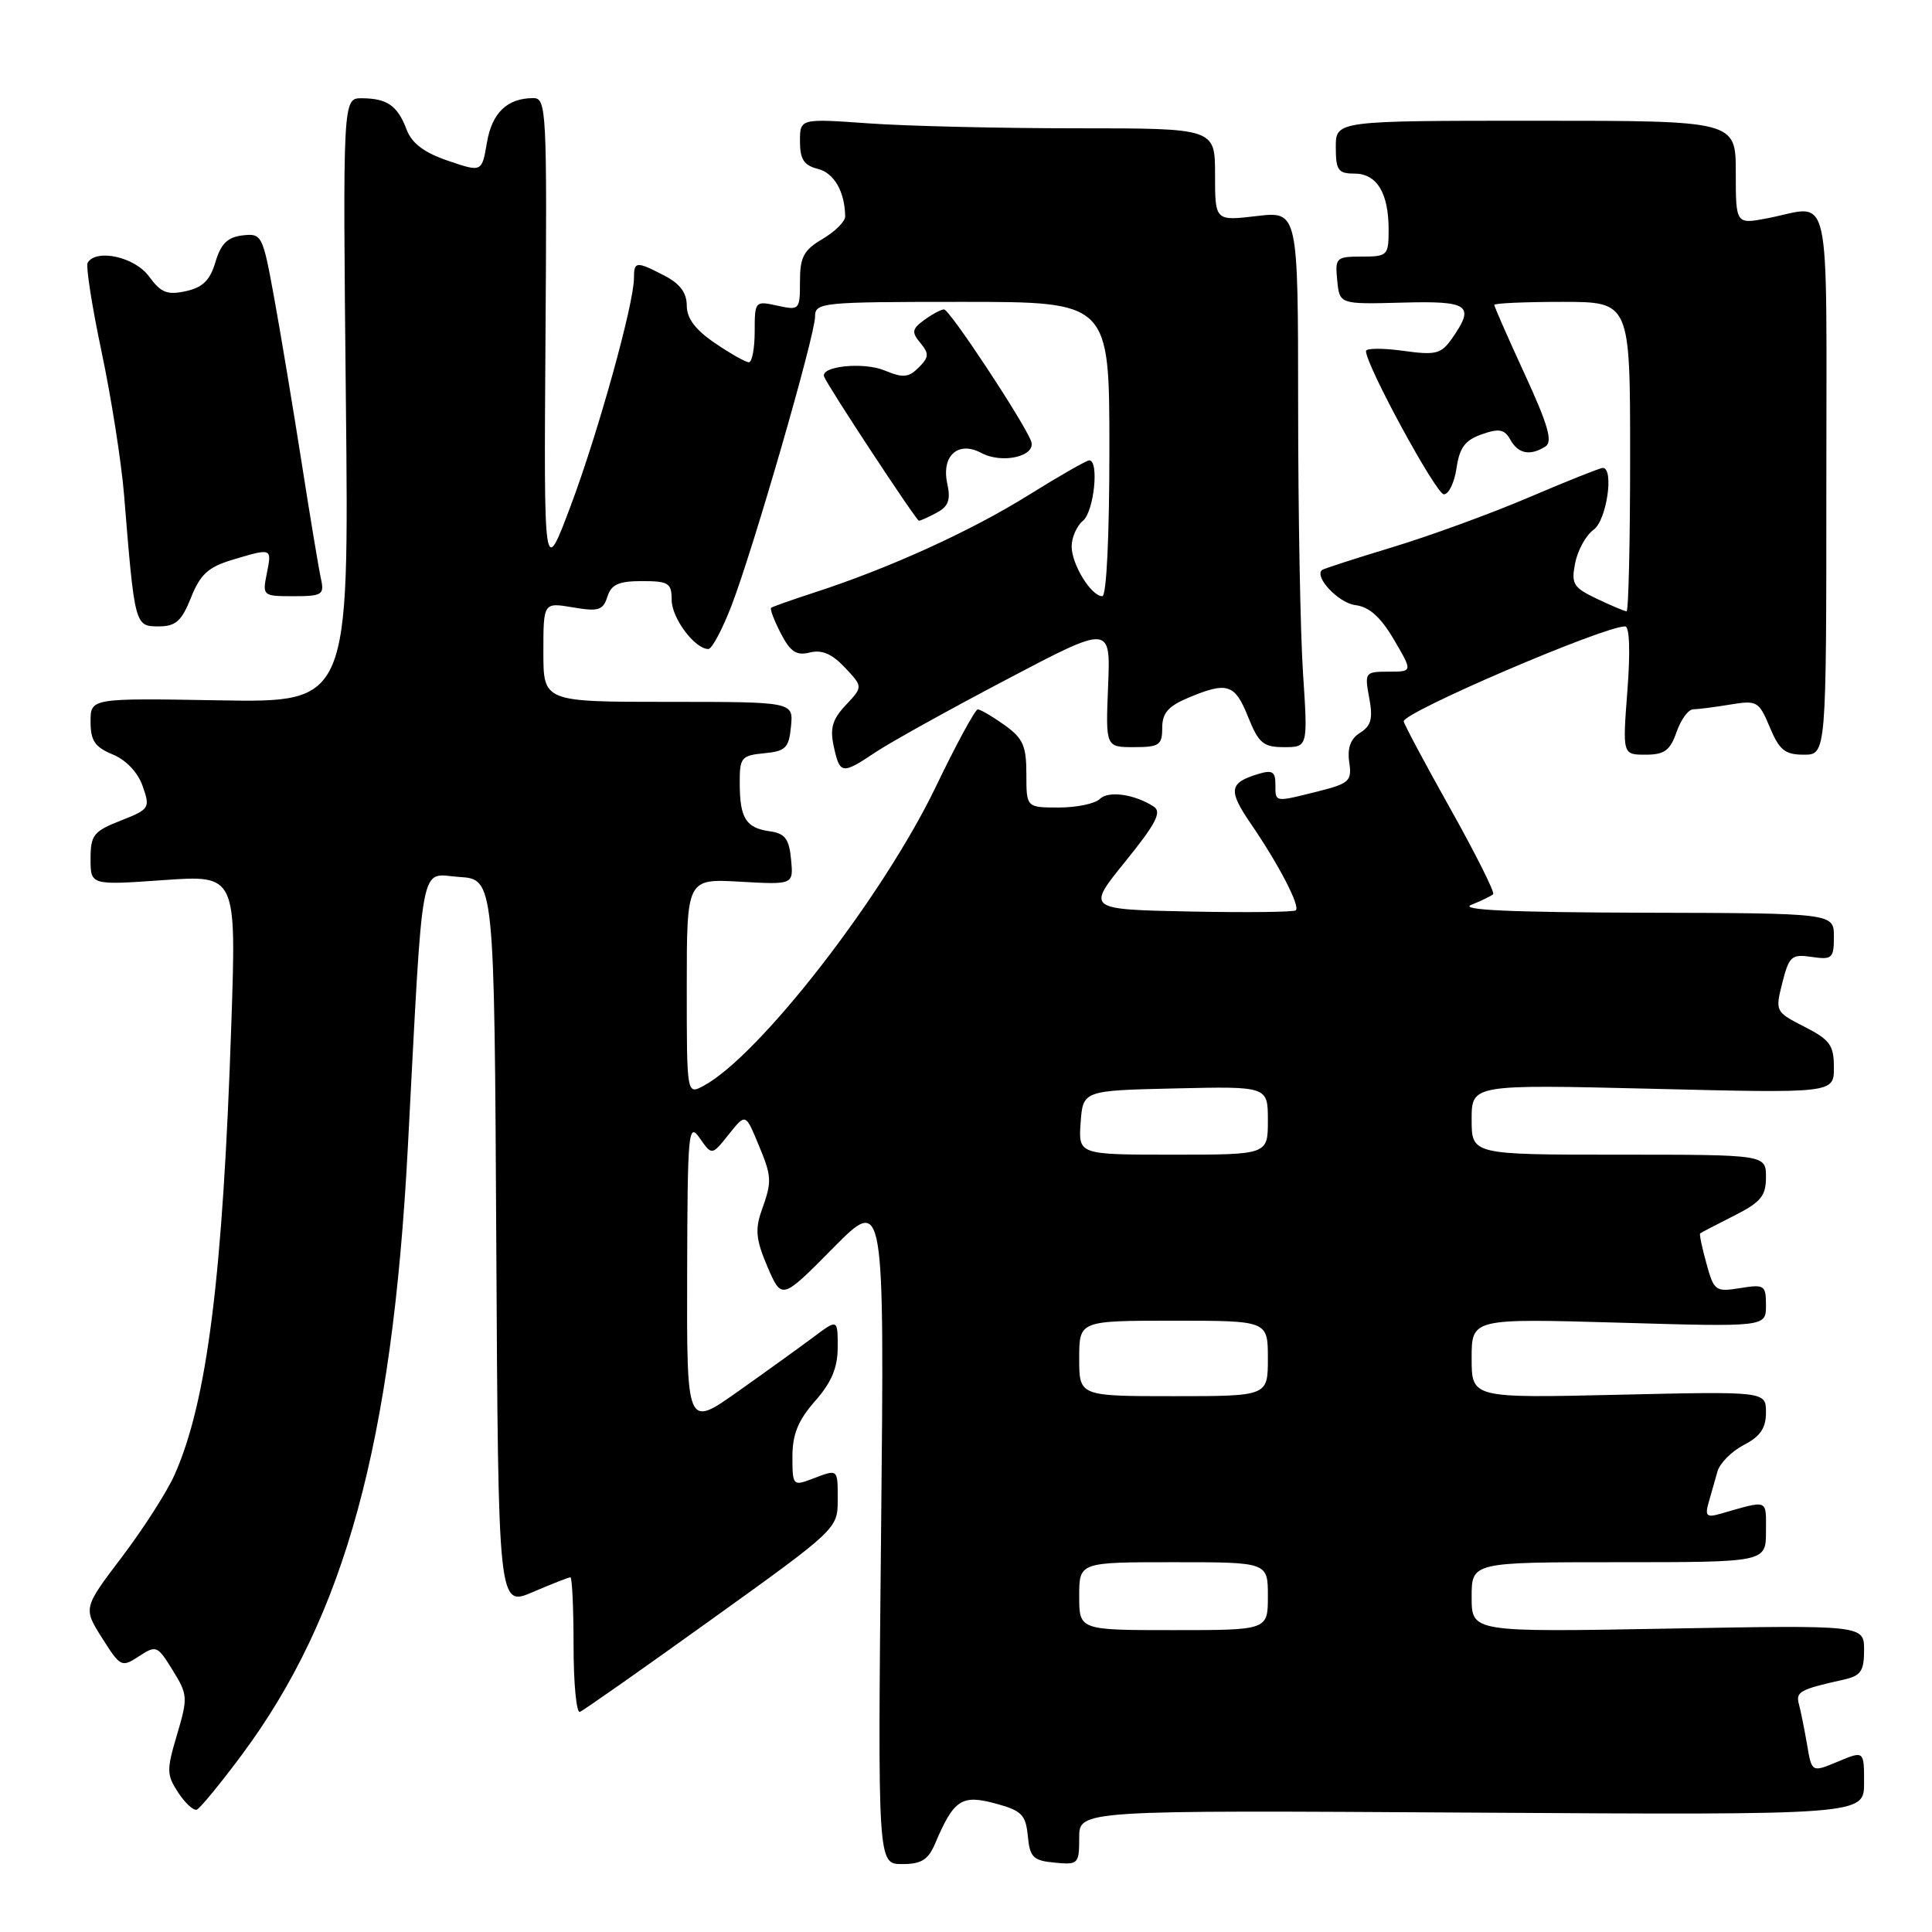 <?xml version="1.0" encoding="UTF-8" standalone="no"?>
<!DOCTYPE svg PUBLIC "-//W3C//DTD SVG 1.1//EN" "http://www.w3.org/Graphics/SVG/1.1/DTD/svg11.dtd" >
<svg xmlns="http://www.w3.org/2000/svg" xmlns:xlink="http://www.w3.org/1999/xlink" version="1.1" viewBox="0 0 256 256">
 <g >
 <path fill="currentColor"
d=" M 123.92 244.25 C 126.38 238.46 127.42 237.77 131.85 238.96 C 135.38 239.91 135.91 240.44 136.19 243.27 C 136.46 246.11 136.90 246.54 139.75 246.81 C 142.88 247.11 143.00 246.99 143.00 243.49 C 143.00 239.86 143.00 239.86 195.00 240.18 C 247.00 240.50 247.00 240.50 247.00 236.24 C 247.00 231.97 247.00 231.97 243.53 233.42 C 240.07 234.87 240.07 234.87 239.45 231.19 C 239.10 229.16 238.62 226.75 238.37 225.83 C 237.92 224.17 238.47 223.86 244.25 222.57 C 246.57 222.06 247.00 221.45 247.00 218.65 C 247.00 215.33 247.00 215.33 221.00 215.80 C 195.00 216.27 195.00 216.27 195.00 211.63 C 195.00 207.00 195.00 207.00 214.50 207.00 C 234.00 207.00 234.00 207.00 234.00 202.93 C 234.00 198.57 234.44 198.73 227.90 200.60 C 226.14 201.10 225.90 200.86 226.40 199.10 C 226.73 197.94 227.26 196.10 227.57 194.99 C 227.88 193.88 229.46 192.30 231.07 191.46 C 233.25 190.34 234.00 189.23 234.00 187.16 C 234.00 184.36 234.00 184.36 214.50 184.81 C 195.00 185.26 195.00 185.26 195.00 179.98 C 195.00 174.70 195.00 174.70 214.50 175.26 C 234.00 175.83 234.00 175.83 234.00 172.98 C 234.00 170.29 233.80 170.16 230.58 170.68 C 227.31 171.21 227.11 171.06 226.11 167.42 C 225.53 165.33 225.15 163.53 225.28 163.43 C 225.40 163.33 227.41 162.28 229.75 161.10 C 233.32 159.30 234.00 158.48 234.00 155.98 C 234.00 153.00 234.00 153.00 214.50 153.00 C 195.00 153.00 195.00 153.00 195.00 148.34 C 195.00 143.69 195.00 143.69 219.00 144.27 C 243.00 144.86 243.00 144.86 243.00 141.45 C 243.00 138.49 242.48 137.78 239.10 136.05 C 235.24 134.08 235.21 134.02 236.17 130.21 C 237.07 126.69 237.40 126.40 240.07 126.80 C 242.77 127.19 243.00 126.99 243.00 124.11 C 243.00 121.00 243.00 121.00 217.75 120.94 C 200.14 120.89 193.25 120.58 194.96 119.89 C 196.32 119.35 197.62 118.71 197.85 118.48 C 198.09 118.25 195.52 113.12 192.14 107.09 C 188.76 101.06 186.00 95.88 186.00 95.58 C 186.00 94.35 212.45 83.00 215.34 83.00 C 215.92 83.00 216.04 86.32 215.64 91.50 C 214.99 100.00 214.99 100.00 218.05 100.00 C 220.54 100.00 221.30 99.45 222.15 97.00 C 222.73 95.35 223.71 94.00 224.35 93.99 C 224.98 93.98 227.19 93.70 229.25 93.36 C 232.82 92.77 233.06 92.91 234.51 96.37 C 235.77 99.39 236.52 100.00 239.01 100.00 C 242.00 100.00 242.00 100.00 242.00 64.00 C 242.00 23.58 242.81 27.25 234.25 28.91 C 230.00 29.73 230.00 29.73 230.00 22.87 C 230.00 16.00 230.00 16.00 203.50 16.00 C 177.00 16.00 177.00 16.00 177.00 19.50 C 177.00 22.55 177.31 23.00 179.46 23.00 C 182.44 23.00 184.00 25.57 184.00 30.43 C 184.00 33.85 183.85 34.00 180.44 34.00 C 177.04 34.00 176.89 34.15 177.19 37.16 C 177.50 40.32 177.50 40.32 185.75 40.10 C 194.69 39.85 195.49 40.43 192.39 44.86 C 190.95 46.91 190.26 47.09 185.89 46.48 C 183.20 46.11 181.00 46.13 181.00 46.52 C 181.00 48.40 190.30 65.50 191.32 65.50 C 191.97 65.50 192.72 63.93 193.00 62.02 C 193.39 59.32 194.13 58.32 196.34 57.55 C 198.65 56.74 199.35 56.87 200.14 58.28 C 201.18 60.14 202.76 60.44 204.78 59.16 C 205.77 58.53 205.13 56.30 202.03 49.57 C 199.81 44.75 198.00 40.62 198.00 40.40 C 198.00 40.18 202.05 40.00 207.00 40.00 C 216.00 40.00 216.00 40.00 216.00 60.50 C 216.00 71.78 215.79 81.00 215.53 81.00 C 215.28 81.00 213.50 80.25 211.59 79.34 C 208.46 77.85 208.17 77.38 208.72 74.59 C 209.06 72.89 210.16 70.91 211.16 70.19 C 212.89 68.97 213.91 62.00 212.37 62.00 C 212.03 62.00 207.64 63.75 202.62 65.89 C 197.60 68.04 189.45 71.01 184.50 72.51 C 179.55 74.01 175.35 75.37 175.17 75.53 C 174.12 76.47 177.40 79.92 179.60 80.18 C 181.43 80.41 182.94 81.75 184.70 84.75 C 187.20 89.00 187.20 89.00 183.99 89.00 C 180.87 89.00 180.80 89.10 181.43 92.47 C 181.94 95.21 181.69 96.17 180.23 97.09 C 178.96 97.88 178.51 99.09 178.78 100.98 C 179.15 103.49 178.81 103.81 174.65 104.86 C 168.82 106.32 169.00 106.35 169.00 103.93 C 169.00 102.25 168.58 101.99 166.75 102.55 C 162.85 103.72 162.70 104.70 165.75 109.16 C 169.43 114.53 172.29 120.04 171.71 120.62 C 171.47 120.86 165.13 120.93 157.62 120.78 C 143.97 120.50 143.97 120.50 149.12 114.14 C 153.17 109.14 153.97 107.59 152.88 106.88 C 150.34 105.23 146.86 104.74 145.73 105.87 C 145.11 106.49 142.67 107.00 140.30 107.00 C 136.00 107.00 136.00 107.00 136.00 102.57 C 136.00 98.82 135.55 97.82 133.10 96.07 C 131.50 94.93 129.91 94.00 129.56 94.00 C 129.22 94.00 126.71 98.61 124.00 104.25 C 116.98 118.84 100.59 139.94 93.22 143.88 C 91.00 145.07 91.00 145.07 91.00 130.75 C 91.00 116.43 91.00 116.43 98.07 116.83 C 105.14 117.23 105.14 117.23 104.82 113.87 C 104.56 111.15 104.02 110.43 102.00 110.15 C 98.84 109.71 98.03 108.43 98.02 103.81 C 98.00 100.38 98.22 100.11 101.25 99.81 C 104.11 99.54 104.54 99.11 104.81 96.25 C 105.13 93.00 105.13 93.00 88.56 93.00 C 72.00 93.00 72.00 93.00 72.00 86.41 C 72.00 79.82 72.00 79.82 75.91 80.48 C 79.30 81.06 79.91 80.87 80.48 79.07 C 81.00 77.44 81.97 77.00 85.07 77.00 C 88.60 77.00 89.00 77.26 89.00 79.50 C 89.00 81.90 92.07 86.00 93.86 86.00 C 94.33 86.00 95.71 83.41 96.93 80.25 C 99.85 72.64 108.00 44.44 108.00 41.95 C 108.00 40.08 108.82 40.00 127.50 40.00 C 147.00 40.00 147.00 40.00 147.00 59.50 C 147.00 71.05 146.62 79.00 146.06 79.00 C 144.59 79.00 142.00 74.79 142.00 72.40 C 142.00 71.21 142.68 69.68 143.50 69.00 C 144.96 67.79 145.67 61.00 144.33 61.00 C 143.97 61.00 140.32 63.09 136.23 65.64 C 128.62 70.38 117.81 75.30 108.00 78.48 C 104.97 79.47 102.35 80.39 102.18 80.54 C 102.00 80.69 102.57 82.21 103.46 83.92 C 104.73 86.38 105.53 86.91 107.31 86.46 C 108.90 86.06 110.25 86.64 111.95 88.45 C 114.35 91.00 114.35 91.00 112.08 93.42 C 110.29 95.32 109.95 96.50 110.48 98.92 C 111.29 102.61 111.56 102.65 116.02 99.67 C 117.93 98.39 125.72 94.06 133.33 90.06 C 147.16 82.78 147.16 82.78 146.83 90.89 C 146.50 99.00 146.50 99.00 150.25 99.00 C 153.60 99.00 154.00 98.73 154.00 96.45 C 154.00 94.48 154.80 93.57 157.47 92.45 C 162.63 90.29 163.63 90.61 165.38 95.00 C 166.78 98.48 167.39 99.00 170.14 99.00 C 173.30 99.00 173.30 99.00 172.66 89.25 C 172.30 83.89 172.01 67.91 172.01 53.74 C 172.00 27.98 172.00 27.98 166.50 28.63 C 161.00 29.28 161.00 29.28 161.00 23.14 C 161.00 17.00 161.00 17.00 142.65 17.00 C 132.56 17.00 120.19 16.71 115.15 16.35 C 106.00 15.70 106.00 15.70 106.00 18.74 C 106.00 21.11 106.53 21.92 108.38 22.38 C 110.53 22.92 111.95 25.41 111.99 28.69 C 111.99 29.35 110.65 30.68 109.00 31.66 C 106.49 33.14 106.00 34.06 106.00 37.30 C 106.00 41.07 105.93 41.14 103.00 40.50 C 100.05 39.85 100.00 39.91 100.00 43.92 C 100.00 46.16 99.65 48.00 99.23 48.00 C 98.81 48.00 96.78 46.86 94.73 45.46 C 92.14 43.70 91.00 42.19 91.00 40.49 C 91.00 38.80 90.09 37.58 88.05 36.53 C 84.29 34.58 84.00 34.61 84.00 36.87 C 84.00 40.26 79.26 57.32 75.63 67.00 C 72.06 76.50 72.06 76.50 72.28 44.75 C 72.49 14.66 72.41 13.00 70.68 13.00 C 67.21 13.00 65.19 14.94 64.52 18.90 C 63.85 22.83 63.85 22.83 59.36 21.30 C 56.19 20.22 54.57 18.99 53.87 17.15 C 52.67 13.99 51.30 13.04 47.96 13.02 C 45.42 13.00 45.42 13.00 45.83 53.05 C 46.25 93.09 46.25 93.09 29.12 92.80 C 12.00 92.50 12.00 92.50 12.00 95.63 C 12.00 98.15 12.57 98.99 14.94 99.97 C 16.72 100.71 18.28 102.36 18.91 104.18 C 19.92 107.07 19.82 107.23 15.98 108.74 C 12.40 110.15 12.00 110.65 12.00 113.80 C 12.00 117.30 12.00 117.30 21.66 116.62 C 31.32 115.94 31.32 115.94 30.65 135.72 C 29.53 169.18 27.45 185.69 23.14 195.40 C 22.14 197.66 19.00 202.55 16.17 206.29 C 11.02 213.08 11.02 213.08 13.53 217.05 C 15.96 220.89 16.11 220.97 18.41 219.47 C 20.69 217.97 20.86 218.04 22.88 221.31 C 24.88 224.54 24.91 224.95 23.46 229.84 C 22.06 234.53 22.07 235.18 23.61 237.52 C 24.53 238.92 25.63 239.94 26.07 239.79 C 26.50 239.63 29.20 236.35 32.06 232.50 C 45.72 214.11 51.97 191.23 54.04 152.04 C 56.12 112.70 55.52 115.86 60.84 116.20 C 65.50 116.50 65.50 116.50 65.76 164.71 C 66.02 212.92 66.02 212.92 70.59 210.96 C 73.11 209.88 75.35 209.00 75.58 209.00 C 75.81 209.00 76.00 213.09 76.00 218.08 C 76.00 223.08 76.38 227.02 76.84 226.83 C 77.31 226.65 85.18 221.12 94.34 214.54 C 110.85 202.69 111.00 202.55 111.00 198.79 C 111.00 194.55 111.10 194.63 107.57 195.98 C 105.08 196.92 105.00 196.83 105.00 193.01 C 105.00 190.06 105.75 188.21 108.00 185.65 C 110.19 183.16 111.00 181.23 111.00 178.50 C 111.00 174.76 111.00 174.76 107.75 177.20 C 105.96 178.53 101.46 181.78 97.75 184.40 C 91.00 189.18 91.00 189.18 91.05 168.84 C 91.10 149.84 91.21 148.65 92.72 150.81 C 94.33 153.12 94.33 153.12 96.55 150.33 C 98.78 147.54 98.78 147.54 100.39 151.39 C 102.30 155.96 102.33 156.44 100.91 160.43 C 100.03 162.92 100.18 164.32 101.70 167.87 C 103.59 172.25 103.59 172.25 110.39 165.37 C 117.19 158.50 117.19 158.50 116.75 202.75 C 116.30 247.00 116.30 247.00 119.53 247.00 C 122.10 247.00 122.99 246.44 123.92 244.25 Z  M 25.31 79.18 C 26.54 76.10 27.60 75.14 30.78 74.18 C 36.08 72.60 36.03 72.58 35.35 76.00 C 34.76 78.95 34.82 79.00 38.89 79.00 C 42.67 79.00 42.99 78.80 42.54 76.75 C 42.26 75.51 41.12 68.65 40.00 61.50 C 38.88 54.35 37.25 44.54 36.37 39.69 C 34.81 31.11 34.71 30.90 32.14 31.19 C 30.15 31.43 29.27 32.29 28.55 34.71 C 27.84 37.13 26.87 38.09 24.63 38.58 C 22.16 39.12 21.32 38.79 19.74 36.62 C 17.87 34.06 12.79 32.92 11.62 34.80 C 11.35 35.24 12.18 40.56 13.46 46.62 C 14.74 52.67 16.08 61.20 16.44 65.57 C 17.84 82.88 17.87 83.00 20.99 83.00 C 23.29 83.00 24.05 82.33 25.31 79.18 Z  M 124.13 67.93 C 125.67 67.11 125.99 66.22 125.52 64.09 C 124.71 60.40 126.95 58.37 130.03 60.02 C 132.85 61.52 137.38 60.44 136.62 58.44 C 135.60 55.80 125.83 41.00 125.09 41.00 C 124.70 41.00 123.53 41.63 122.48 42.39 C 120.84 43.59 120.76 44.01 121.95 45.44 C 123.13 46.86 123.10 47.33 121.73 48.70 C 120.39 50.04 119.66 50.10 117.22 49.09 C 114.40 47.92 108.61 48.53 109.21 49.93 C 109.83 51.41 121.42 69.00 121.76 69.00 C 121.97 69.00 123.03 68.52 124.13 67.93 Z  M 143.00 211.50 C 143.00 207.00 143.00 207.00 155.50 207.00 C 168.00 207.00 168.00 207.00 168.00 211.50 C 168.00 216.00 168.00 216.00 155.50 216.00 C 143.00 216.00 143.00 216.00 143.00 211.50 Z  M 143.00 180.00 C 143.00 175.00 143.00 175.00 155.50 175.00 C 168.00 175.00 168.00 175.00 168.00 180.00 C 168.00 185.00 168.00 185.00 155.50 185.00 C 143.00 185.00 143.00 185.00 143.00 180.00 Z  M 143.19 148.75 C 143.50 144.50 143.50 144.50 155.75 144.22 C 168.00 143.94 168.00 143.94 168.00 148.47 C 168.00 153.00 168.00 153.00 155.44 153.00 C 142.89 153.00 142.89 153.00 143.19 148.75 Z "/>
</g>
</svg>
